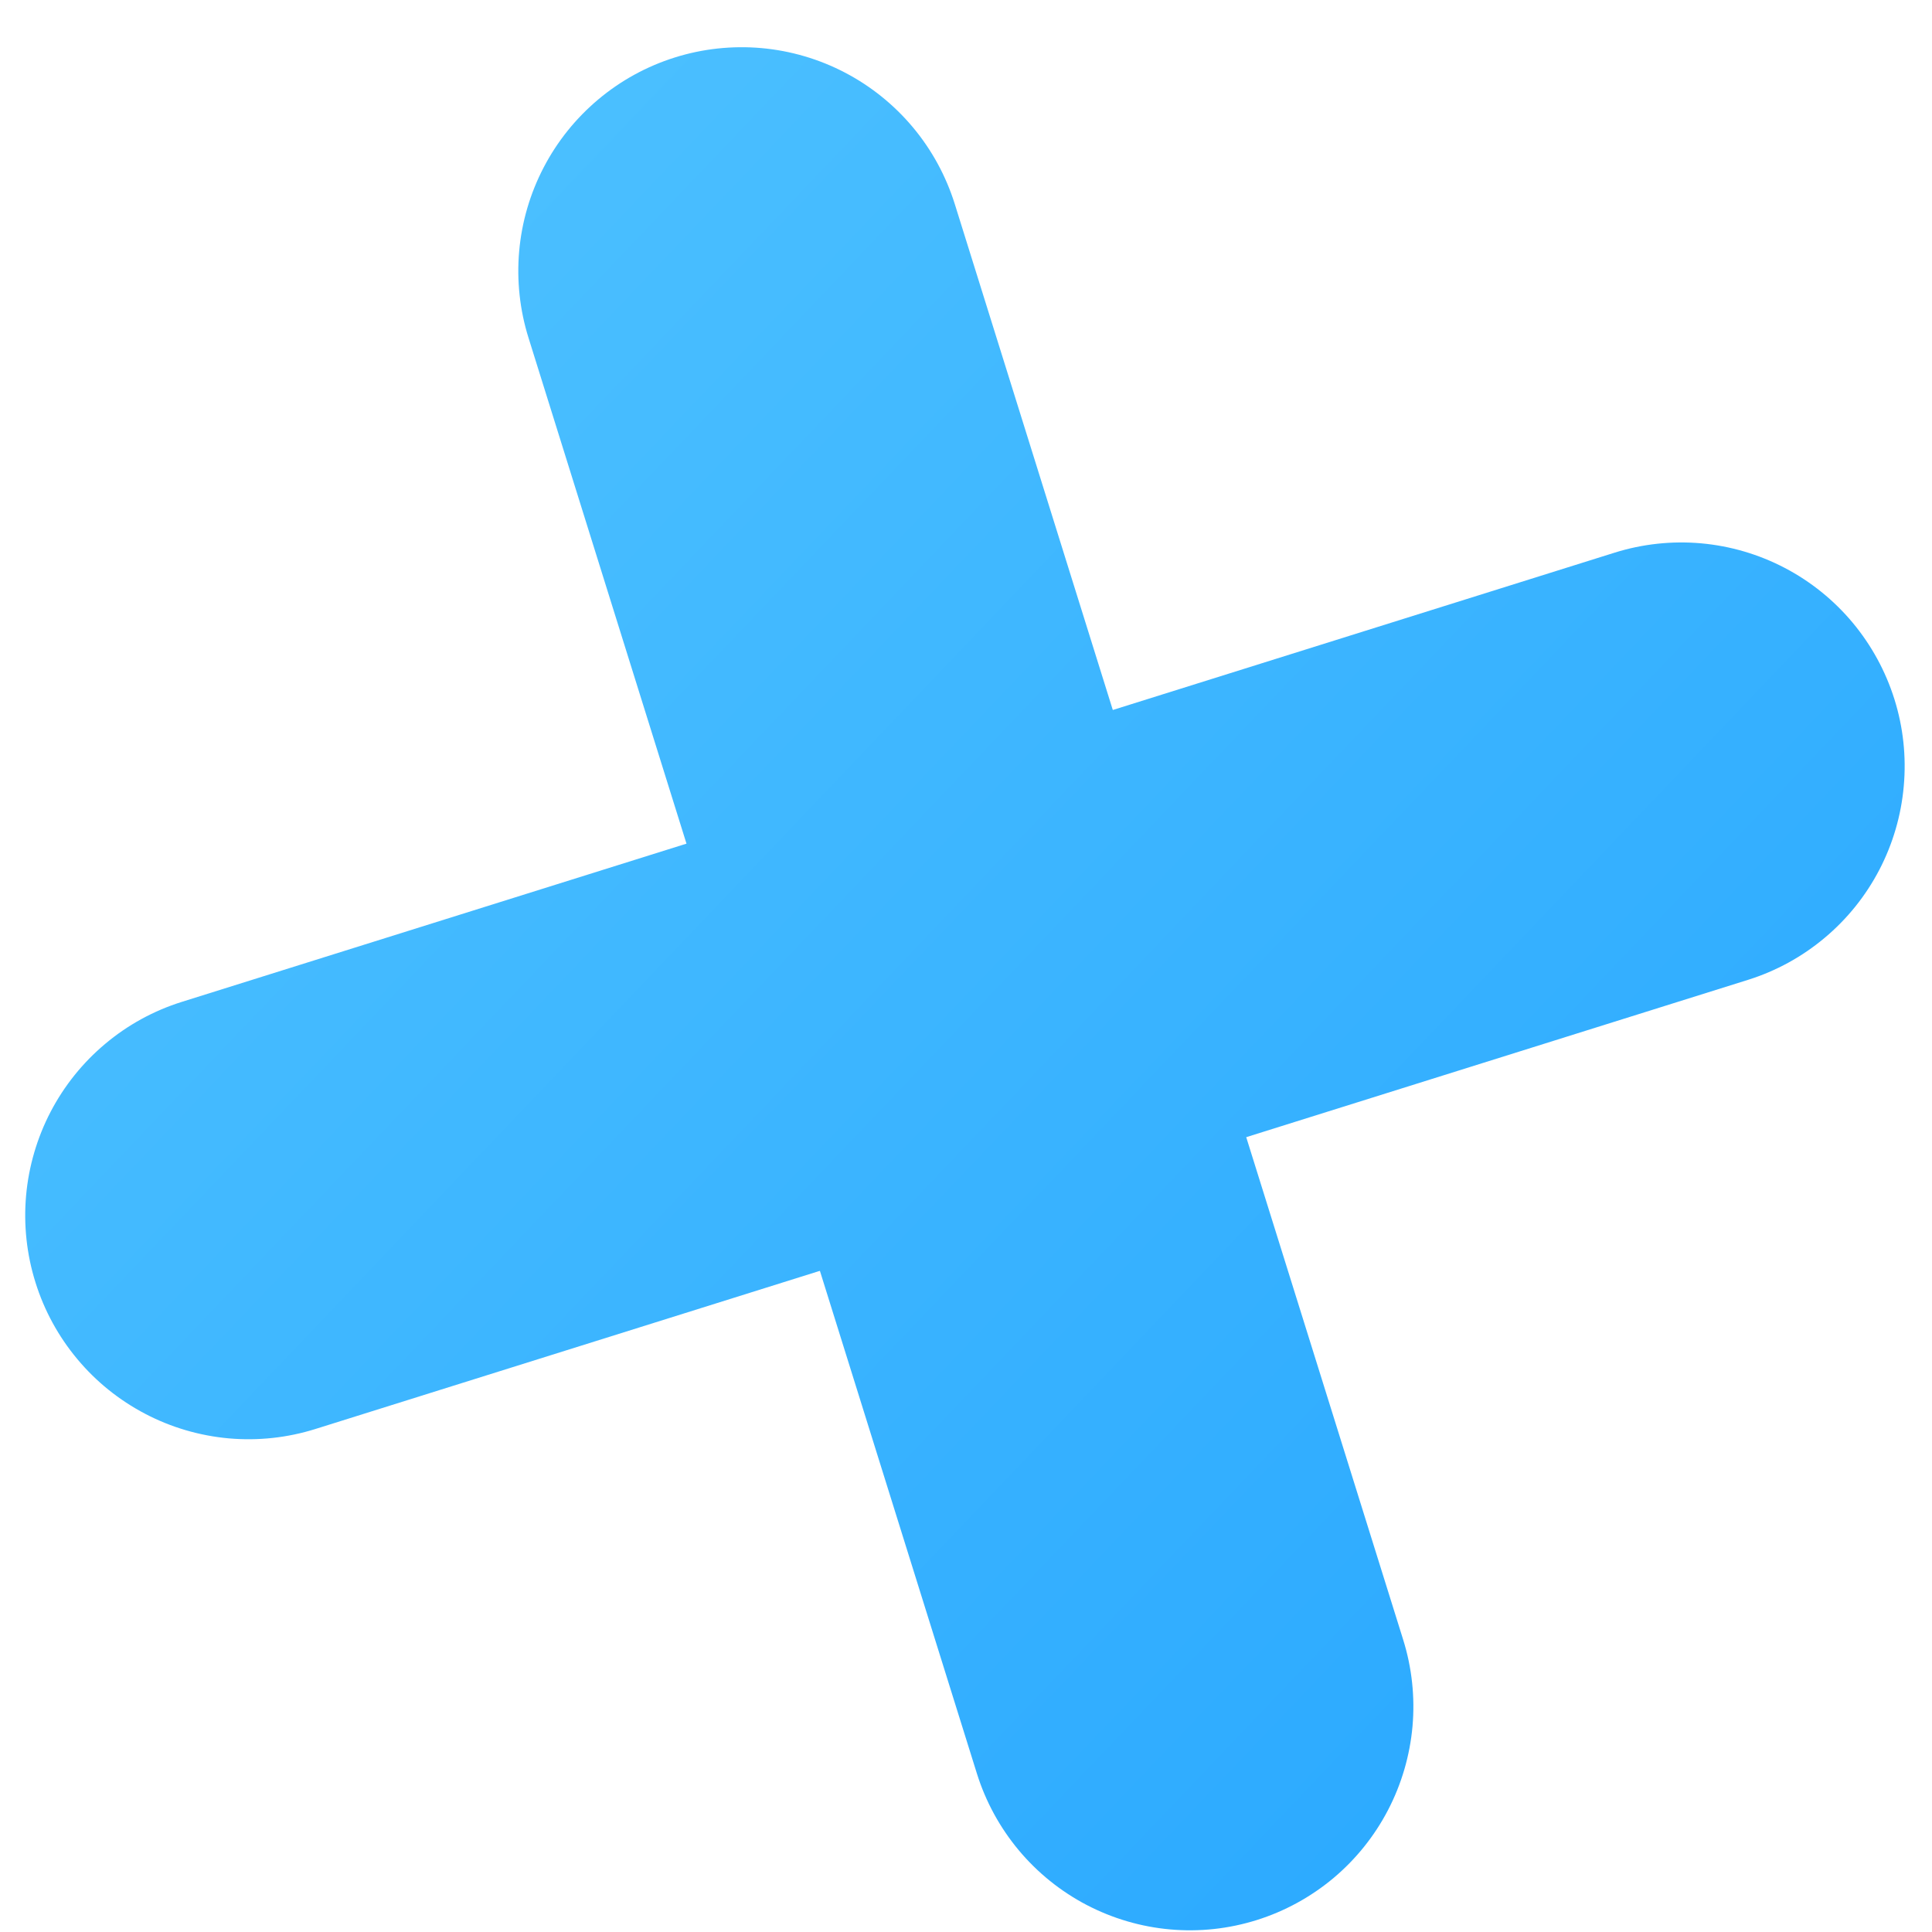 <svg width="36" height="36" viewBox="0 0 36 36" fill="none" xmlns="http://www.w3.org/2000/svg">
<path d="M23.419 35.777C22.898 35.941 22.349 36.001 21.805 35.952C21.26 35.904 20.731 35.748 20.246 35.495C19.762 35.241 19.332 34.895 18.981 34.474C18.631 34.054 18.366 33.569 18.203 33.047L9.849 6.298C9.685 5.776 9.626 5.226 9.674 4.681C9.722 4.135 9.878 3.604 10.131 3.119C10.384 2.634 10.73 2.203 11.149 1.852C11.568 1.5 12.052 1.235 12.574 1.071C13.095 0.907 13.644 0.848 14.188 0.896C14.733 0.945 15.262 1.1 15.747 1.354C16.231 1.607 16.661 1.954 17.012 2.374C17.363 2.794 17.627 3.279 17.791 3.802L26.145 30.55C26.309 31.073 26.368 31.622 26.32 32.168C26.271 32.713 26.116 33.244 25.863 33.729C25.61 34.215 25.264 34.645 24.845 34.997C24.425 35.348 23.941 35.613 23.419 35.777Z" fill="url(#paint0_linear_7657_1623)"/>
<path d="M32.575 18.257L5.878 26.627C5.356 26.791 4.808 26.85 4.263 26.802C3.719 26.753 3.189 26.598 2.705 26.344C2.22 26.09 1.79 25.744 1.44 25.324C1.089 24.904 0.824 24.419 0.661 23.896C0.497 23.374 0.438 22.824 0.486 22.279C0.535 21.733 0.69 21.203 0.943 20.717C1.196 20.232 1.542 19.801 1.961 19.45C2.38 19.098 2.864 18.833 3.386 18.669L30.083 10.299C30.604 10.135 31.153 10.076 31.697 10.124C32.242 10.173 32.771 10.328 33.256 10.582C33.74 10.835 34.17 11.182 34.521 11.602C34.871 12.022 35.136 12.507 35.3 13.03C35.464 13.552 35.523 14.102 35.474 14.647C35.426 15.193 35.271 15.723 35.018 16.209C34.765 16.694 34.419 17.125 33.999 17.476C33.58 17.828 33.096 18.093 32.575 18.257Z" fill="url(#paint1_linear_7657_1623)"/>
<defs>
<linearGradient id="paint0_linear_7657_1623" x1="-28.253" y1="-26.96" x2="67.308" y2="64.109" gradientUnits="userSpaceOnUse">
<stop stop-color="#75DDFF"/>
<stop offset="1" stop-color="#008BFF"/>
</linearGradient>
<linearGradient id="paint1_linear_7657_1623" x1="-28.253" y1="-26.96" x2="67.308" y2="64.109" gradientUnits="userSpaceOnUse">
<stop stop-color="#75DDFF"/>
<stop offset="1" stop-color="#008BFF"/>
</linearGradient>
</defs>
</svg>
